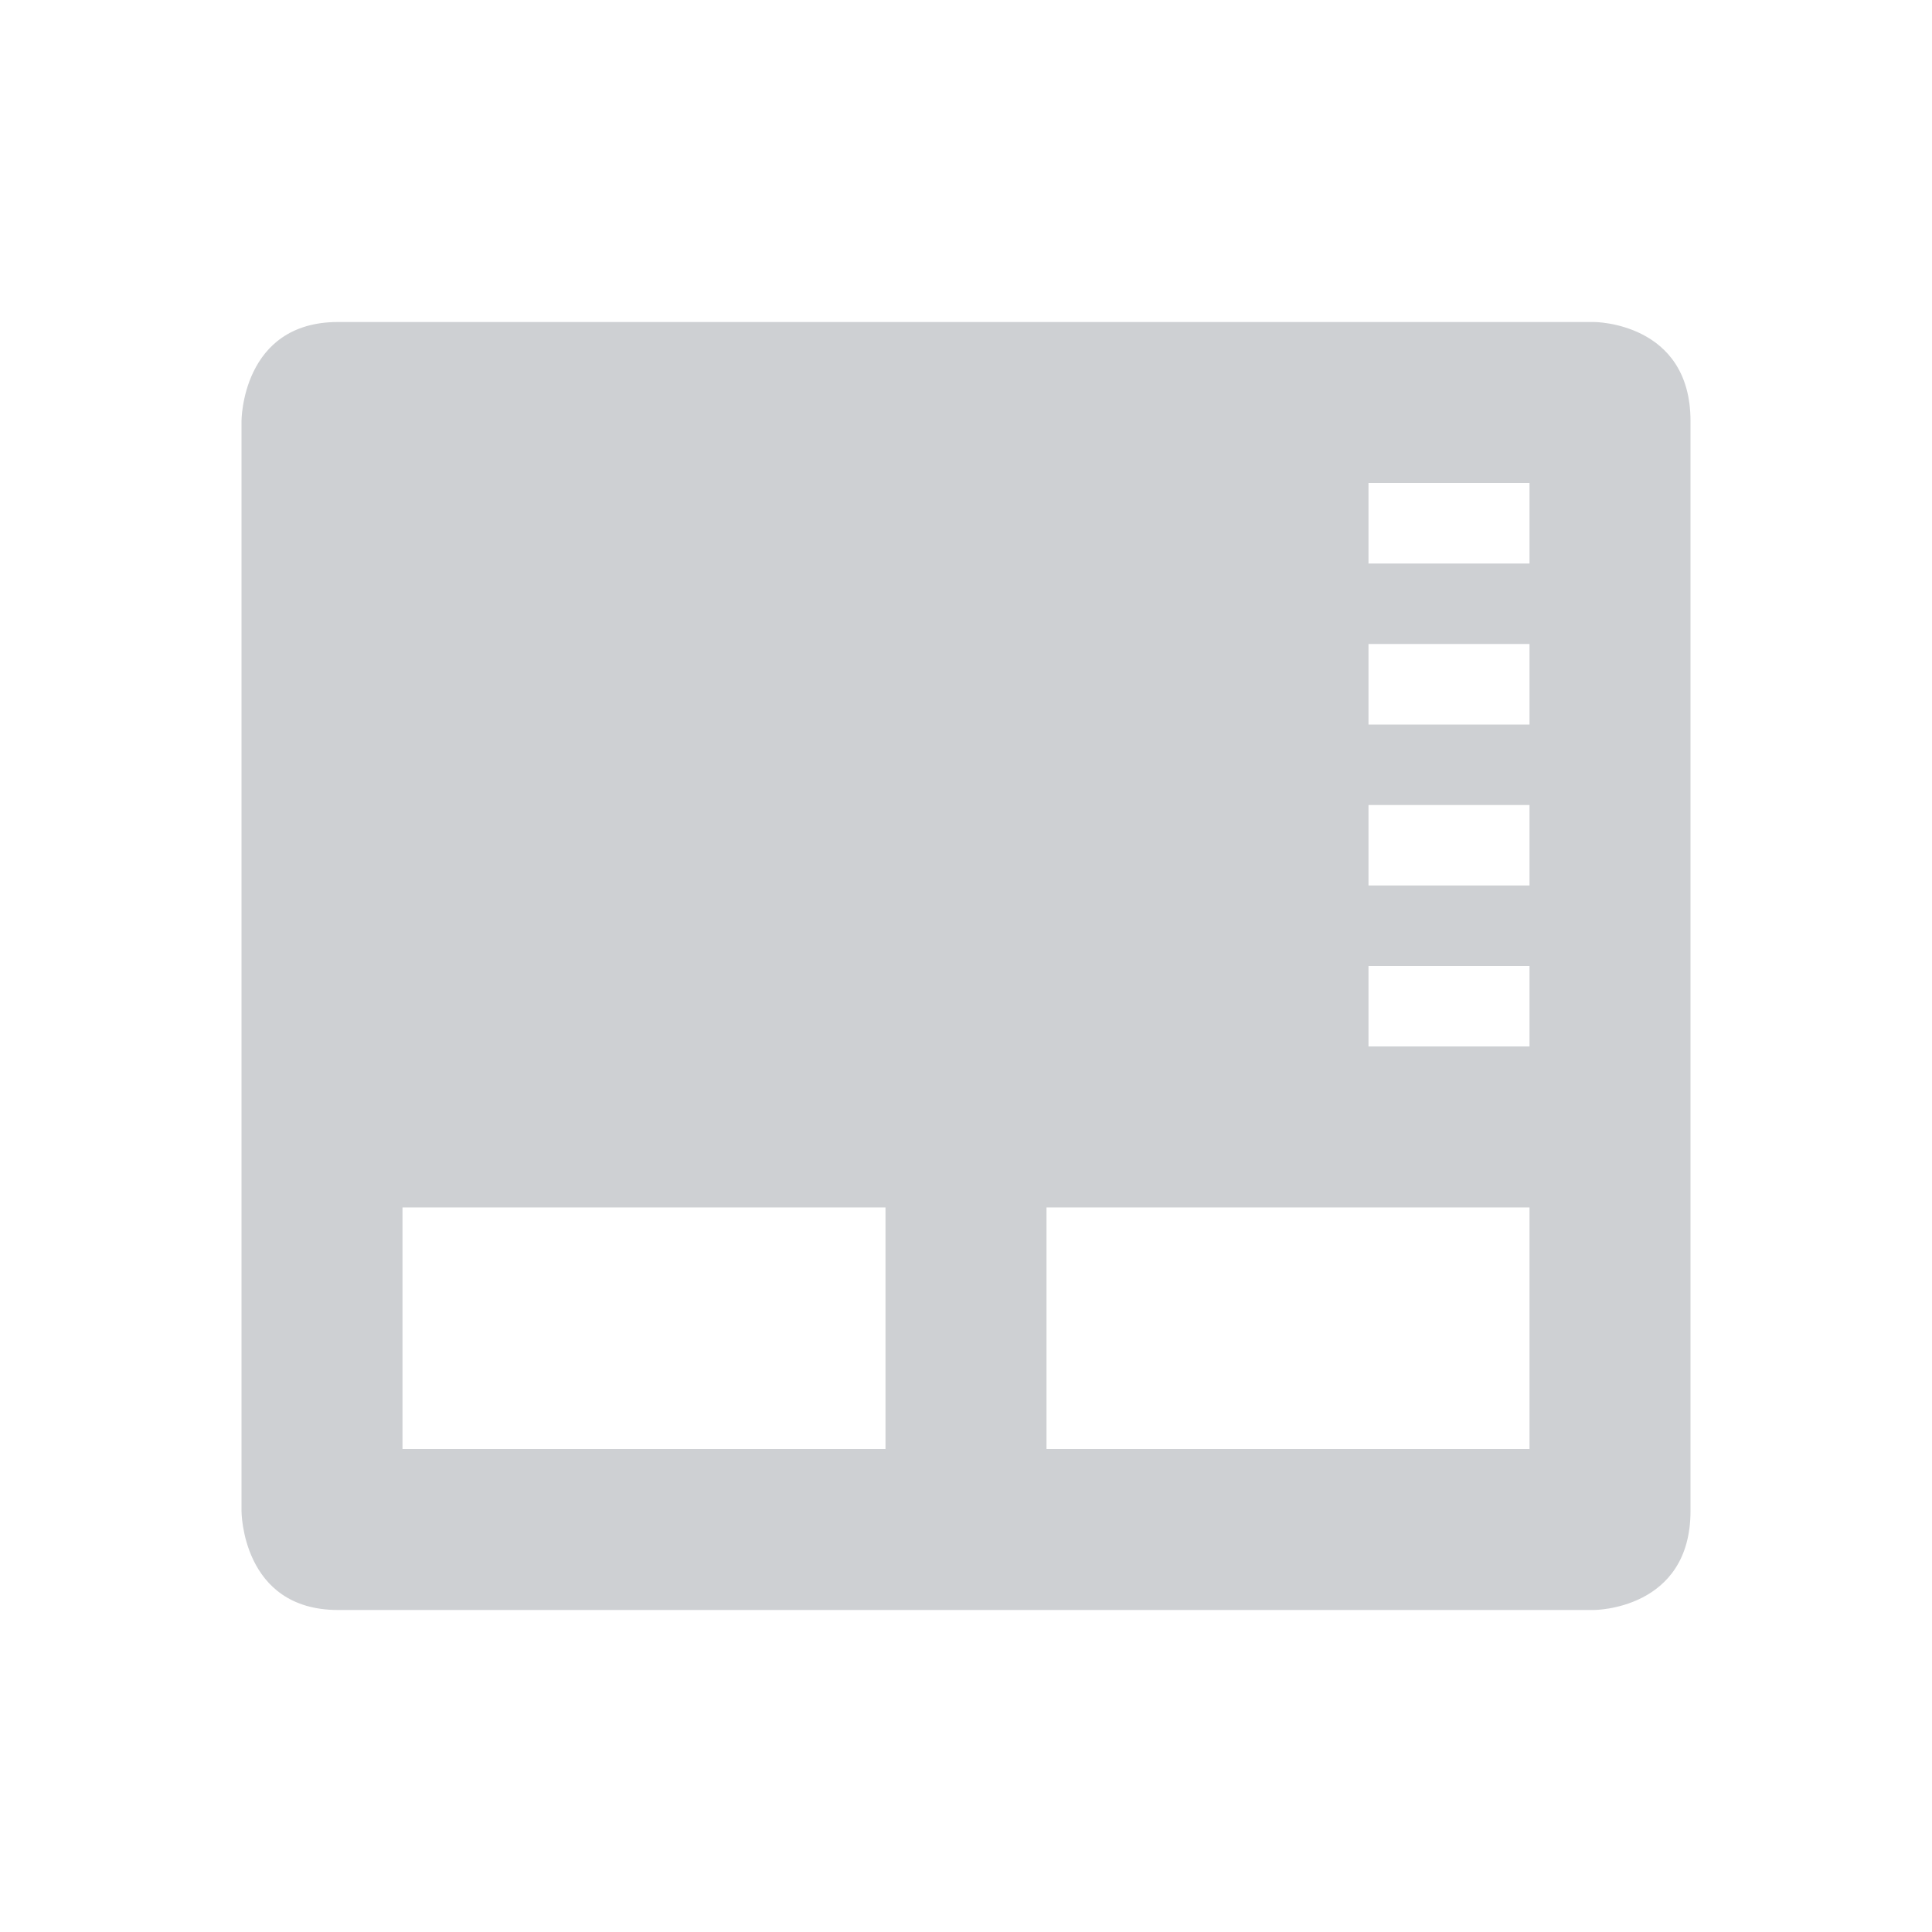 <?xml version="1.0" encoding="UTF-8" standalone="no"?>
<svg xmlns="http://www.w3.org/2000/svg" version="1.1" width="24" height="24">
 <defs>
  <style id="current-color-scheme" type="text/css">
   .ColorScheme-Text { color:#5c616c; } .ColorScheme-Highlight { color:#48b9c7; }
  </style>
 </defs>
 <path style="opacity:0.3;fill:currentColor;" class="ColorScheme-Text" d="M 4.2,4 C 3,4 3,5.231 3,5.231 L 3,18.77 c 0,0 0,1.23 1.2,1.23 l 15.6,0 c 0,0 1.2,0.001 1.2,-1.23 l 0,-13.54 c 0,-1.231 -1.2,-1.23 -1.2,-1.23 l -15.6,0 z m 12.8,2 2,0 0,1 -2,0 z m 0,2 2,0 0,1 -2,0 z m 0,2 2,0 0,1 -2,0 z m 0,2 2,0 0,1 -2,0 z m -12,3 6,0 0,3 -6,0 z m 8,0 6,0 0,3 -6,0 z"/>
</svg>
